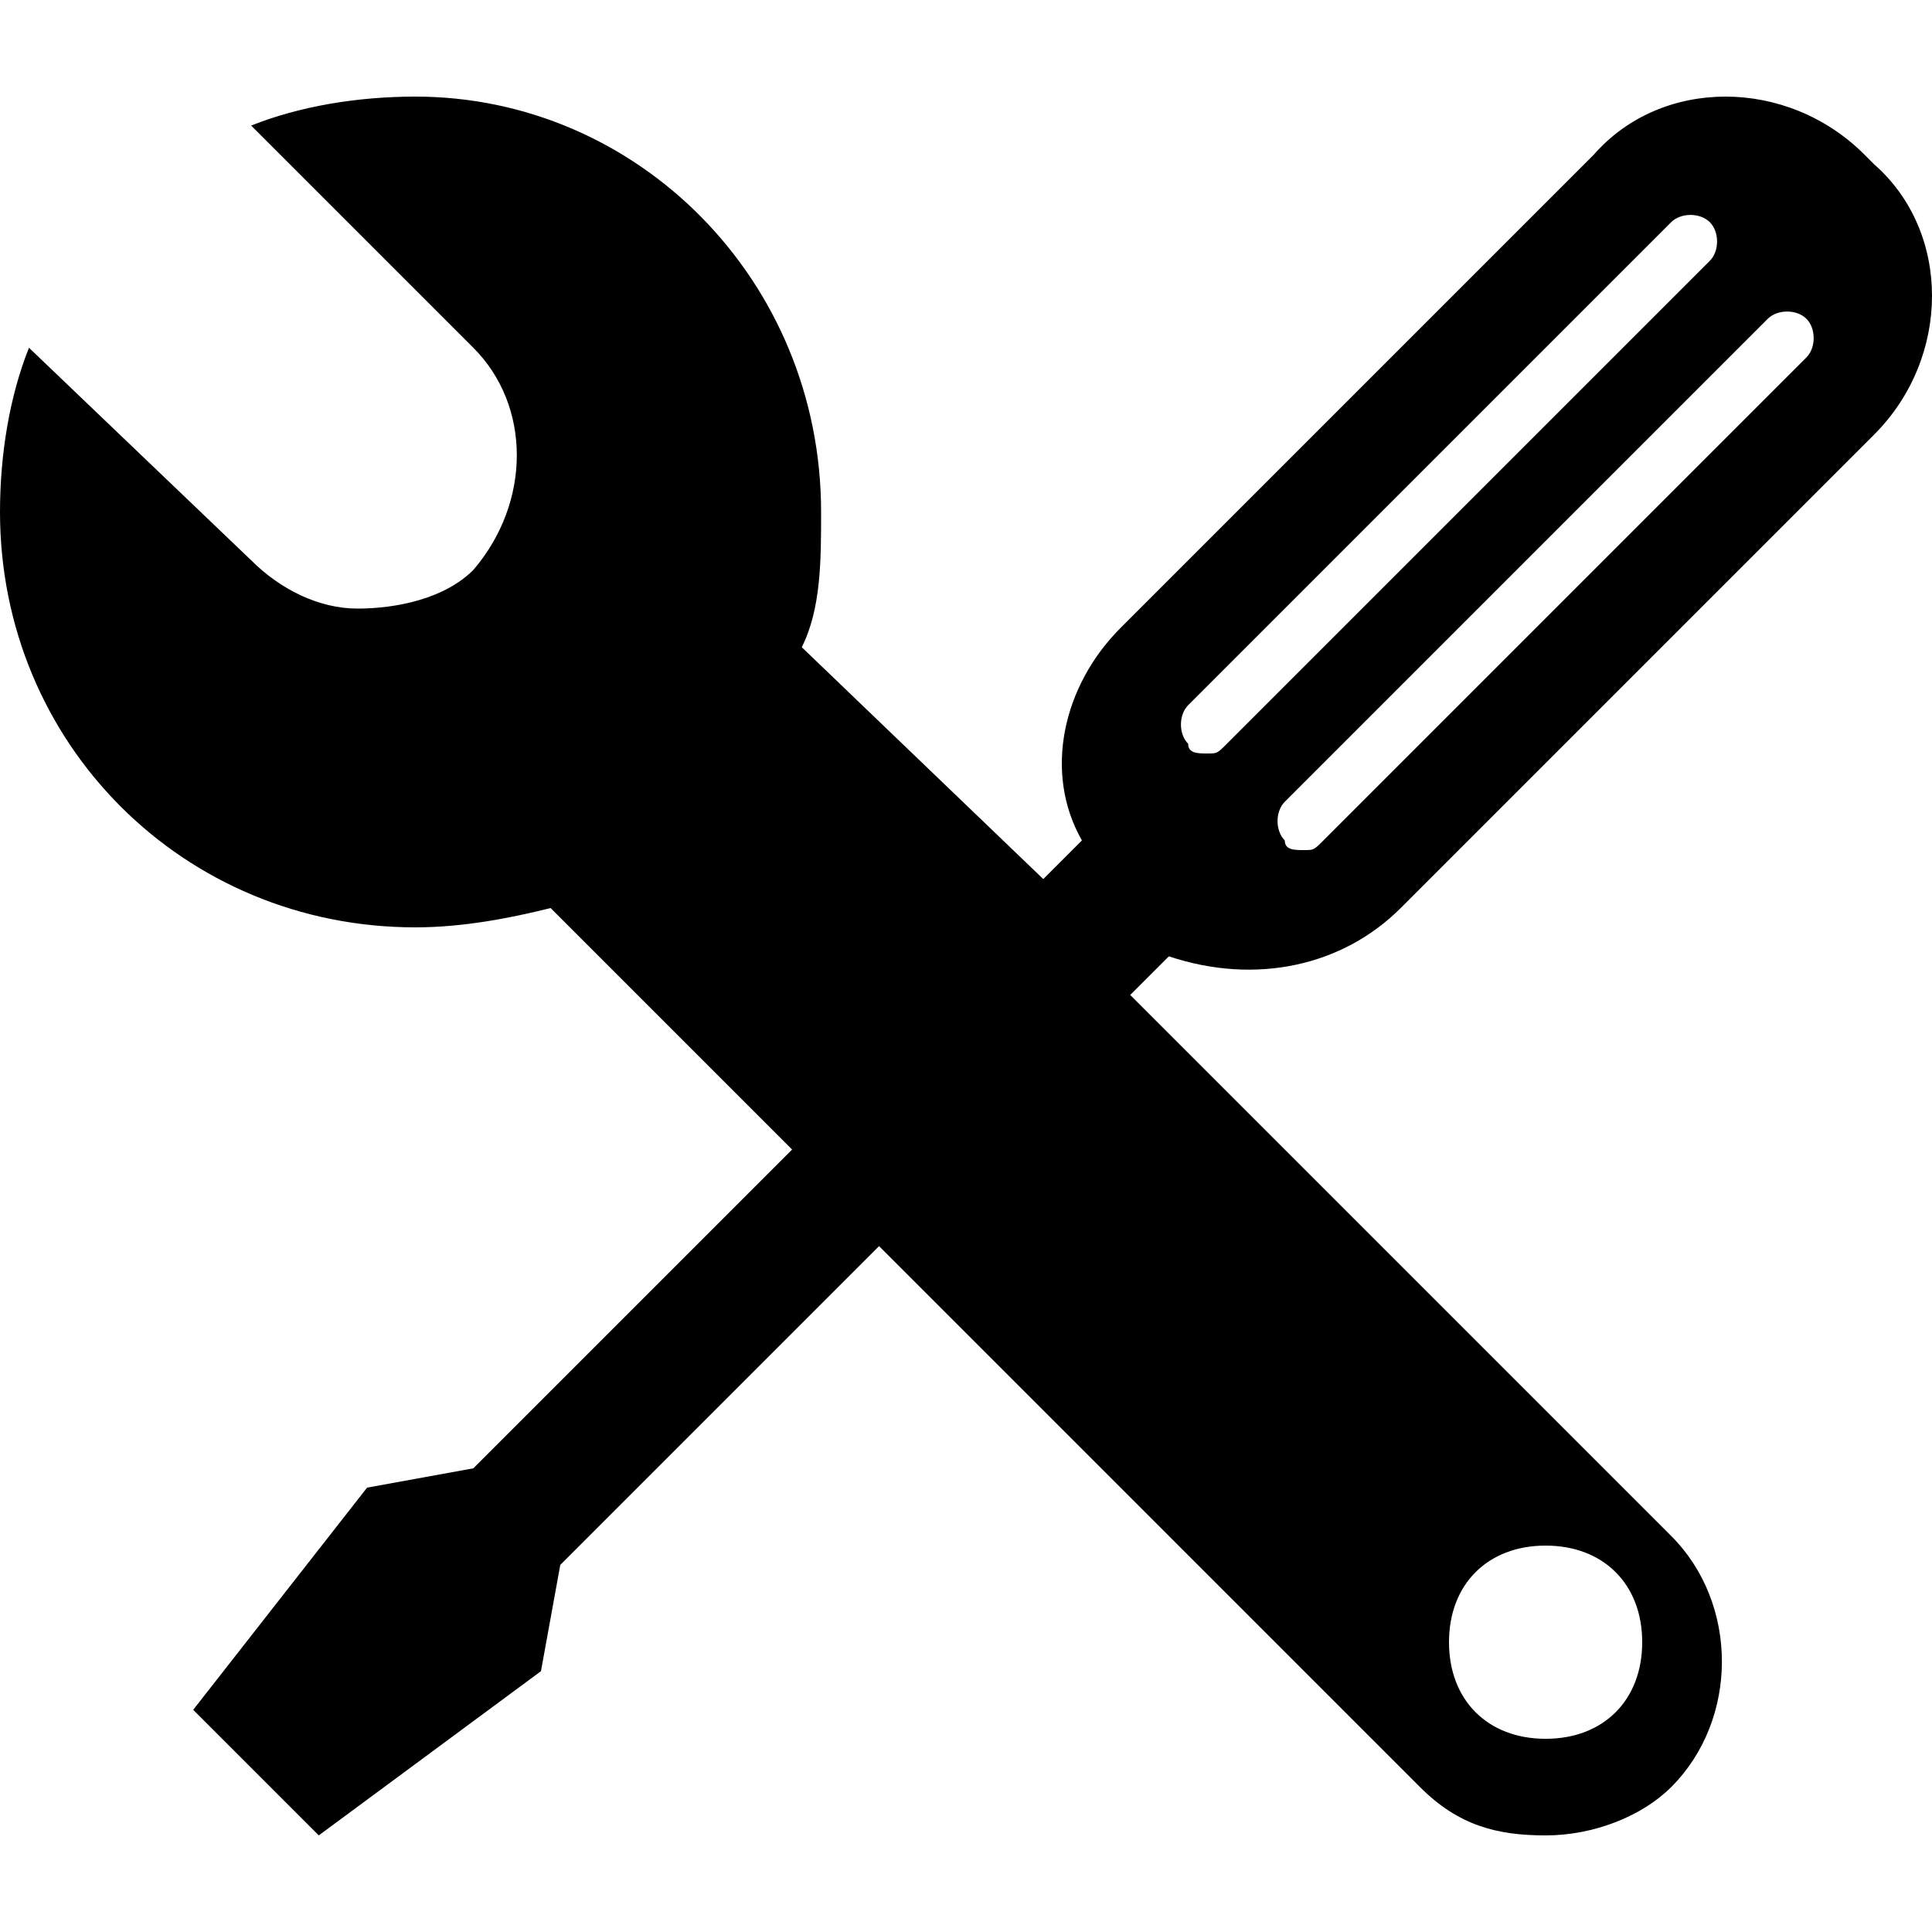 <svg xmlns="http://www.w3.org/2000/svg" height="20" viewBox="0 0 20 20"><path d="M14.5 9.4l4.9-4.9c.8-.8.8-2.1 0-2.8l-.1-.1c-.8-.8-2.1-.8-2.8 0l-4.9 4.9c-.6.6-.8 1.5-.4 2.2l-.4.4-2.5-2.4c.2-.4.2-.9.2-1.4C8.5 2.9 6.6 1 4.3 1c-.6 0-1.2.1-1.7.3l2.3 2.3c.6.6.6 1.6 0 2.3-.3.3-.8.4-1.2.4-.4 0-.8-.2-1.1-.5L.3 3.6C.1 4.1 0 4.7 0 5.3c0 2.4 1.9 4.3 4.3 4.3.5 0 1-.1 1.4-.2l2.5 2.5-3.3 3.3-1.1.2L2 17.7 3.3 19l2.3-1.7.2-1.1 3.3-3.3 5.6 5.6c.4.4.8.5 1.3.5s1-.2 1.3-.5c.7-.7.7-1.9 0-2.6l-5.6-5.6.4-.4c.9.3 1.8.1 2.4-.5zM16 16c.6 0 1 .4 1 1s-.4 1-1 1-1-.4-1-1 .4-1 1-1zm2.3-12.7c.1-.1.3-.1.4 0s.1.3 0 .4l-5 5c-.1.1-.1.1-.2.1s-.2 0-.2-.1c-.1-.1-.1-.3 0-.4l5-5zm-6 4l5-5c.1-.1.3-.1.4 0s.1.3 0 .4l-5 5c-.1.1-.1.1-.2.1s-.2 0-.2-.1c-.1-.1-.1-.3 0-.4z"/></svg>